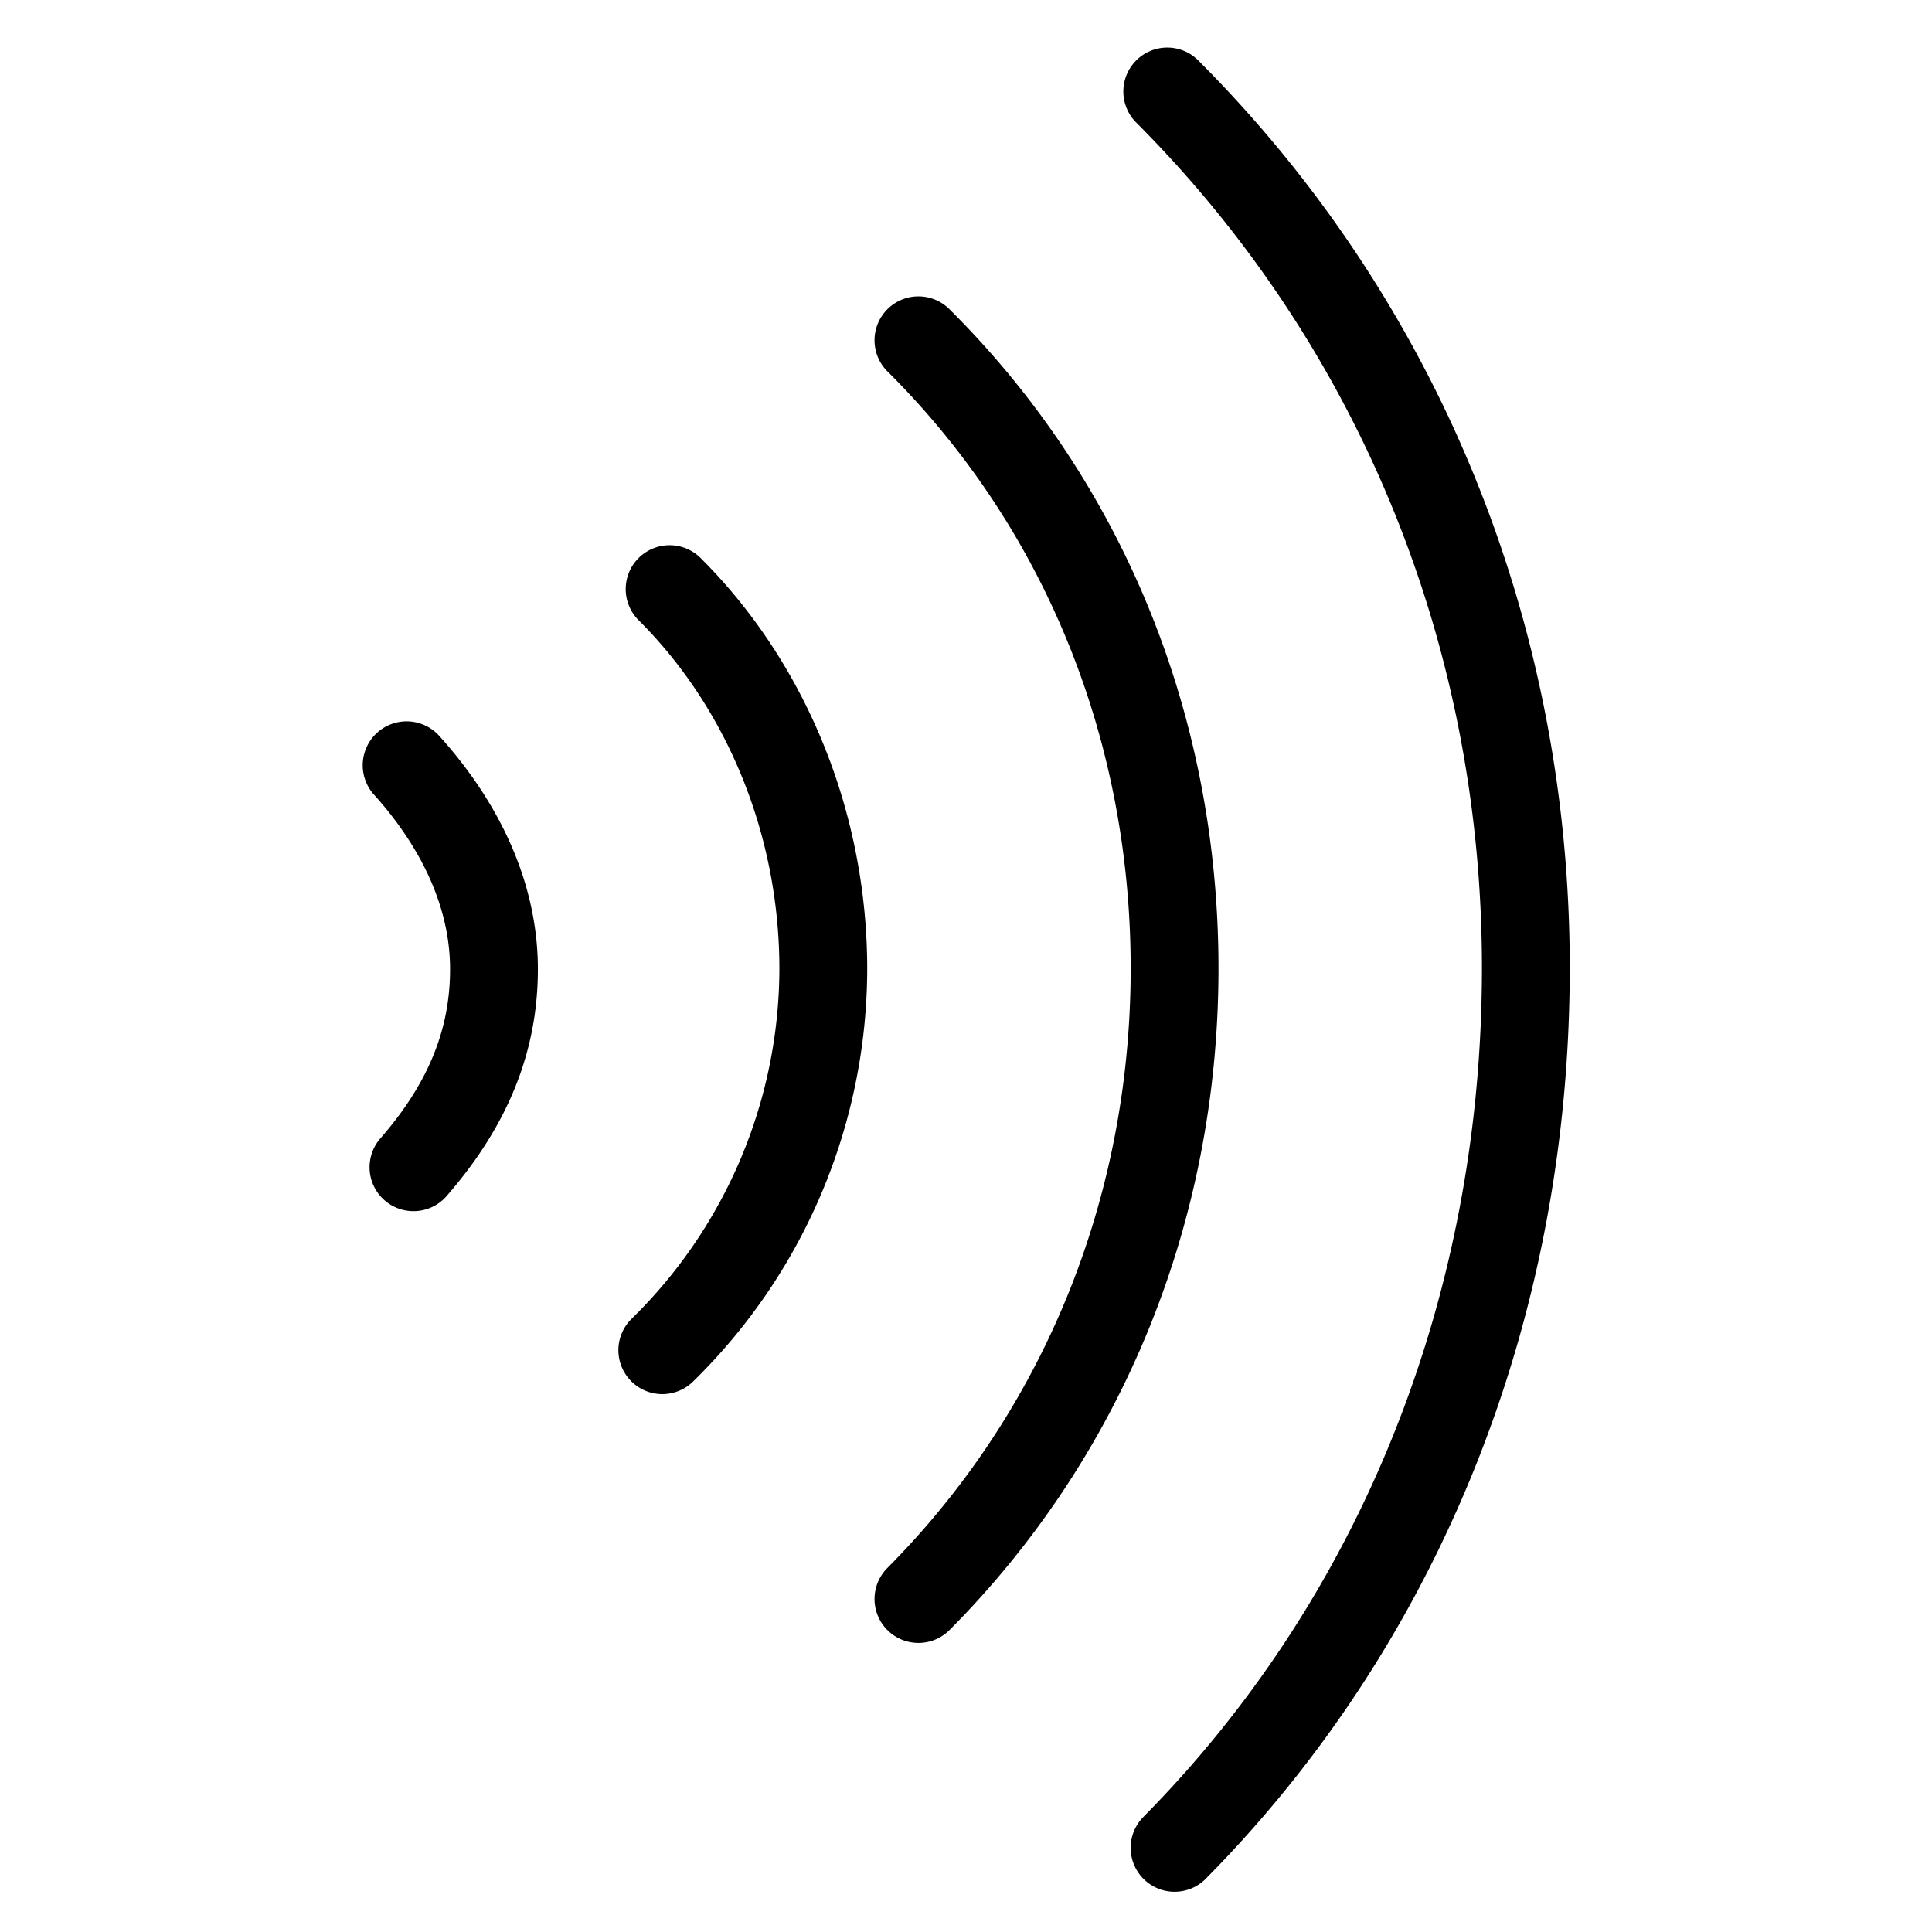 <svg viewBox="0 0 264 264">
    <g transform="translate(-4224 -264)" clip-path="url(#clip-path)">
        <path d="M4280.498 429.5a6 6 0 0 1-4.522-9.941c6.483-7.443 9.509-14.774 9.525-23.071.015-10.23-5.673-18.679-10.451-23.964a6 6 0 0 1 8.9-8.047c8.885 9.828 13.57 20.906 13.549 32.035-.021 11.2-4.1 21.315-12.475 30.929a5.986 5.986 0 0 1-4.526 2.059Zm34.002 25a5.981 5.981 0 0 1-4.258-1.773 6 6 0 0 1 .03-8.485 67.125 67.125 0 0 0 20.228-47.752c.024-18.132-6.987-35.534-19.235-47.74a6 6 0 0 1-.014-8.485 6 6 0 0 1 8.484-.015c14.496 14.446 22.793 34.951 22.765 56.258a79.042 79.042 0 0 1-23.773 56.25 5.981 5.981 0 0 1-4.227 1.742Zm35.001 33.997a5.98 5.98 0 0 1-4.229-1.744 6 6 0 0 1-.027-8.485c21.4-21.539 33.215-50.582 33.256-81.779.041-31.366-11.76-60.392-33.23-81.734a6 6 0 0 1-.026-8.485 6 6 0 0 1 8.485-.026c23.759 23.614 36.816 55.67 36.771 90.264-.046 34.382-13.095 66.423-36.744 90.221a5.982 5.982 0 0 1-4.256 1.768Z"/>
        <path d="M4384.5 522.5a5.98 5.98 0 0 1-4.218-1.733 6 6 0 0 1-.049-8.485c29.777-30.126 46.208-71.248 46.267-115.79.059-44.058-16.72-85.164-47.246-115.754a6 6 0 0 1 .008-8.485 6 6 0 0 1 8.485.009c32.792 32.856 50.816 76.981 50.753 124.246-.063 47.715-17.728 91.827-49.728 124.209a5.982 5.982 0 0 1-4.272 1.783Z"/>
    </g>
</svg>
